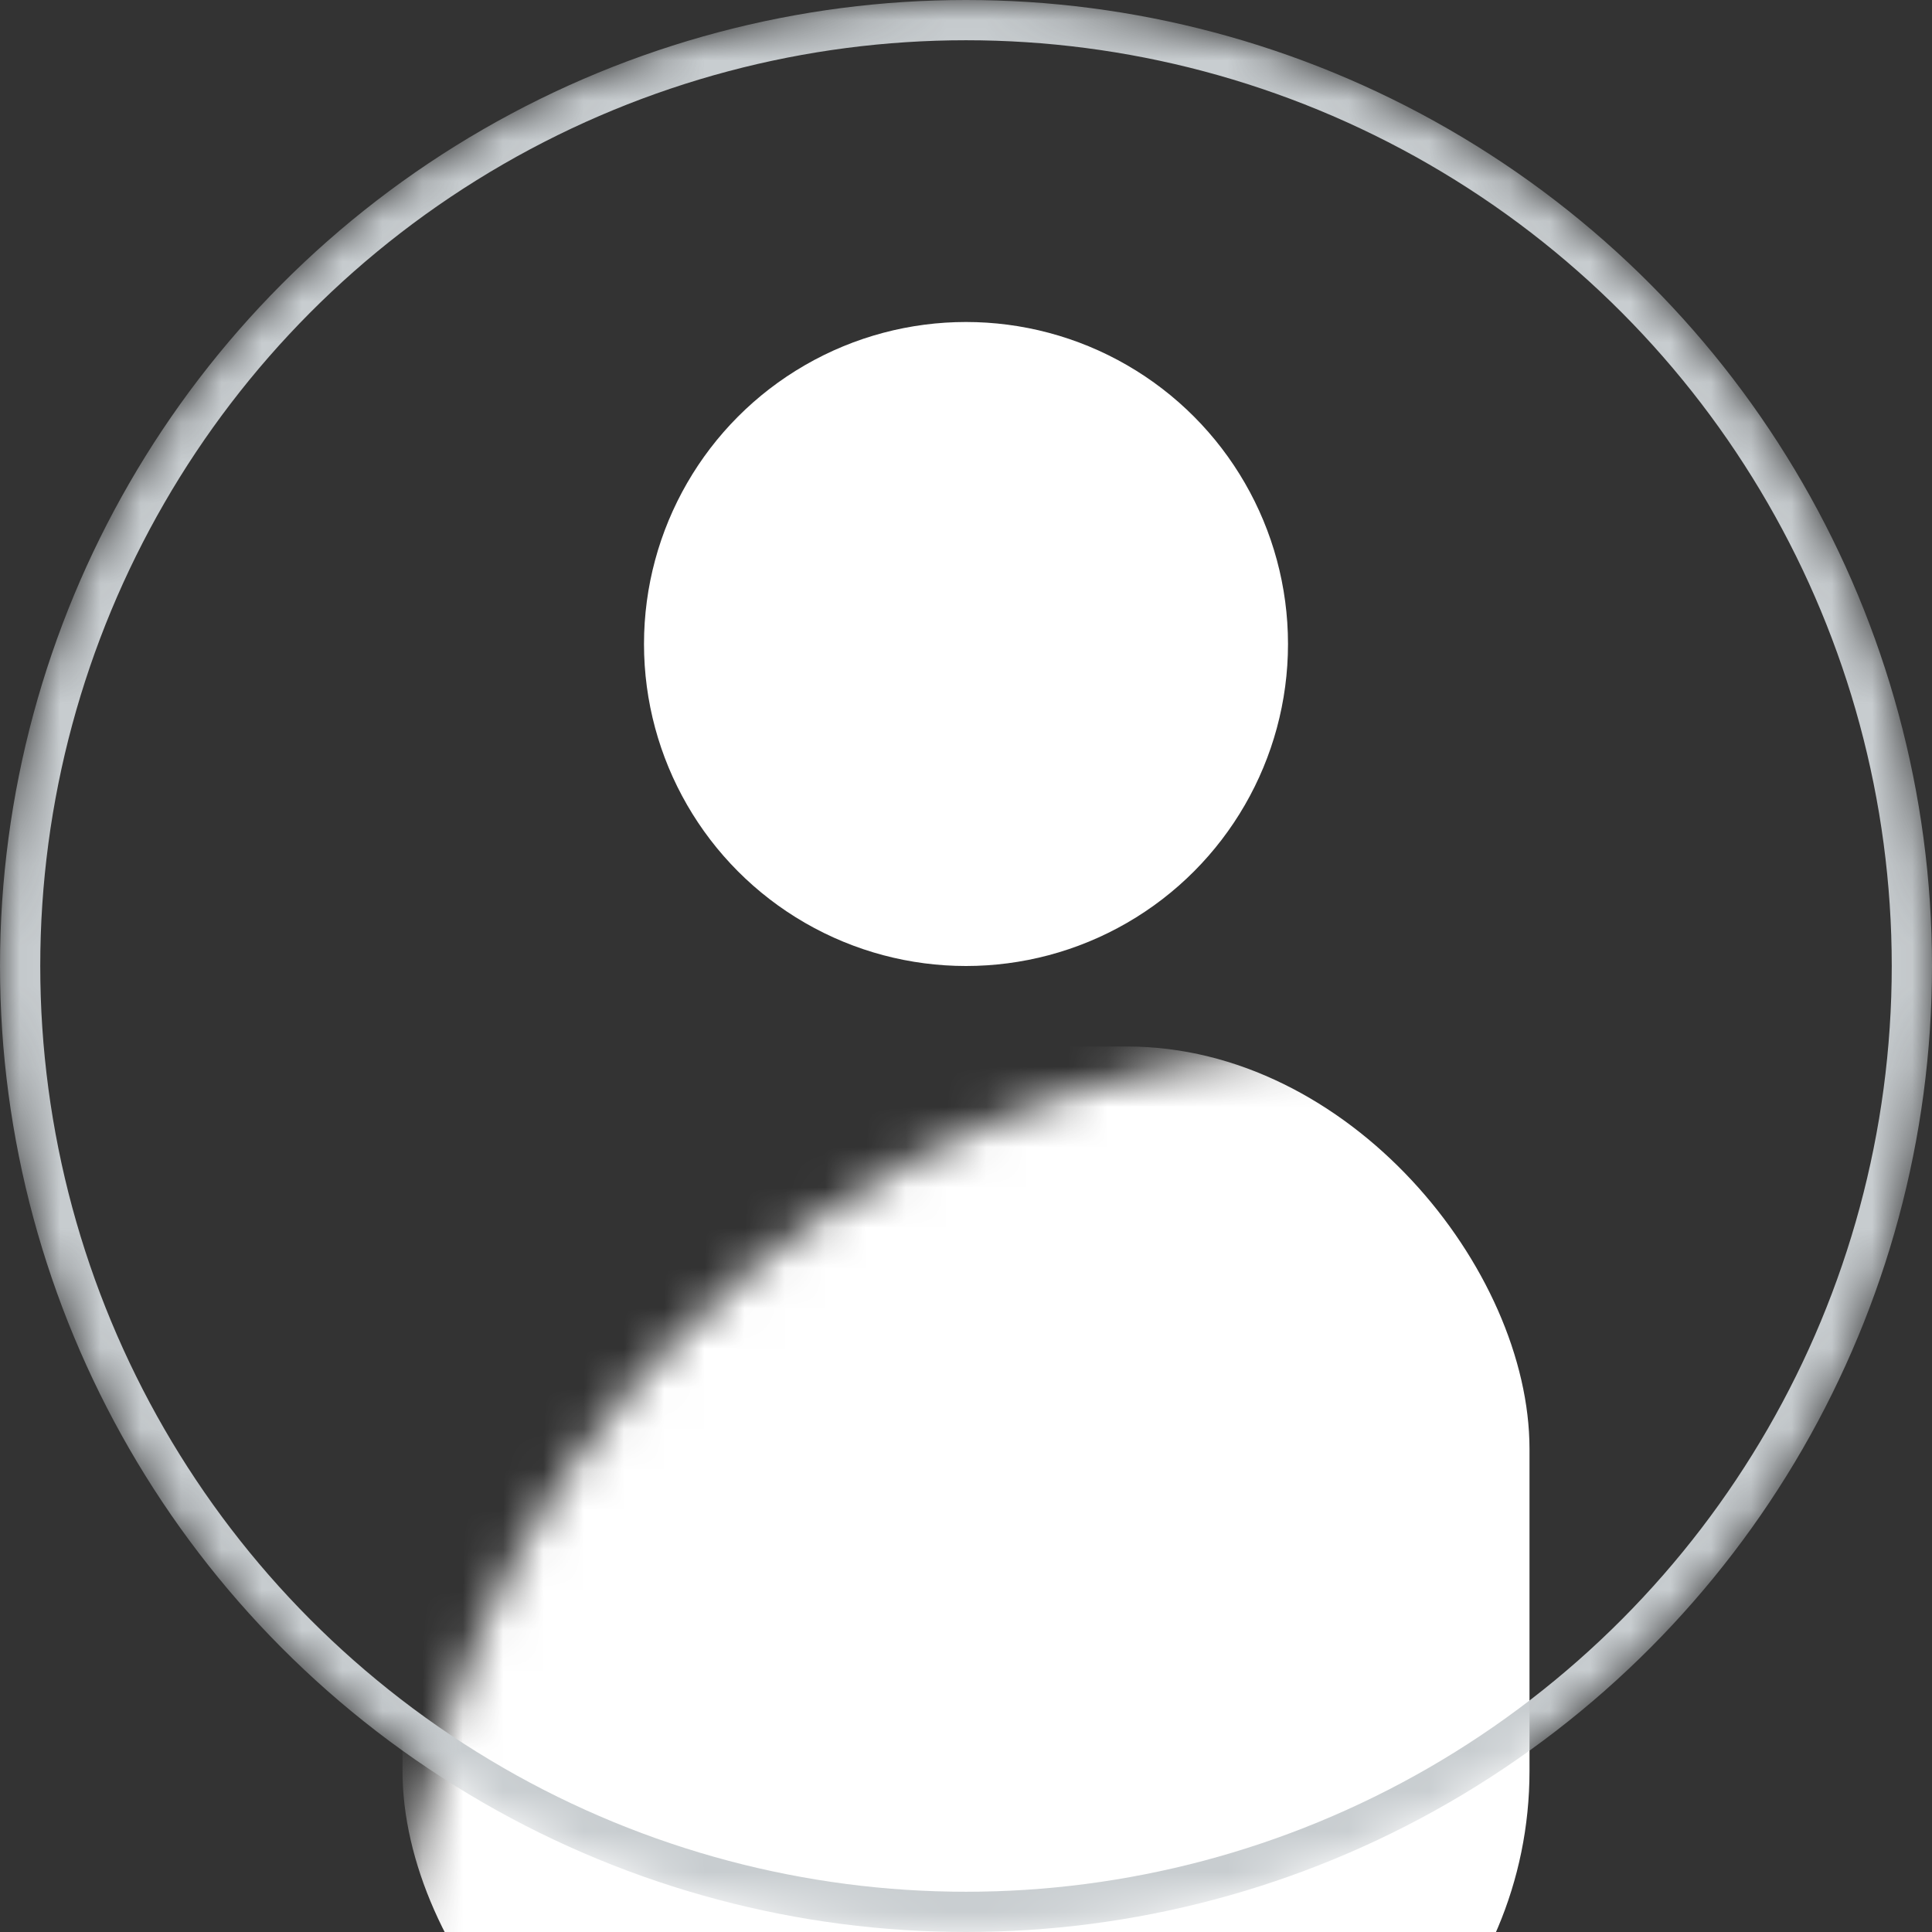 <?xml version="1.0" encoding="UTF-8"?>
<svg width="48px" height="48px" viewBox="0 0 48 48" version="1.1" xmlns="http://www.w3.org/2000/svg" xmlns:xlink="http://www.w3.org/1999/xlink">
    <rect x="0" y="0" width="48" height="48" fill="#333333" stroke="none"/>
    <!-- Generator: Sketch 51.1 (57501) - http://www.bohemiancoding.com/sketch -->
    <title>user-icon/default</title>
    <desc>Created with Sketch.</desc>
    <defs>
        <circle id="path-1" cx="24" cy="24" r="24"></circle>
    </defs>
    <g id="Component" stroke="none" stroke-width="1" fill="none" fill-rule="evenodd">
        <g id="sandbox" transform="translate(-537, -682)">
            <g id="user-icon/default" transform="translate(537, 682)">
                <g>
                    <mask id="mask-2" fill="white">
                        <use xlink:href="#path-1"></use>
                    </mask>
                    <circle cx="24" cy="24" r="24"></circle>
                    <circle id="Oval-2" fill="#FFFFFF" mask="url(#mask-2)" cx="24" cy="16" r="8"></circle>
                    <rect id="Rectangle" fill="#FFFFFF" mask="url(#mask-2)" x="10" y="26" width="28" height="28" rx="10"></rect>
                    <circle id="Path" stroke="#C8CDD0" mask="url(#mask-2)" cx="24" cy="24" r="23.5"></circle>
                </g>
            </g>
        </g>
    </g>
</svg>